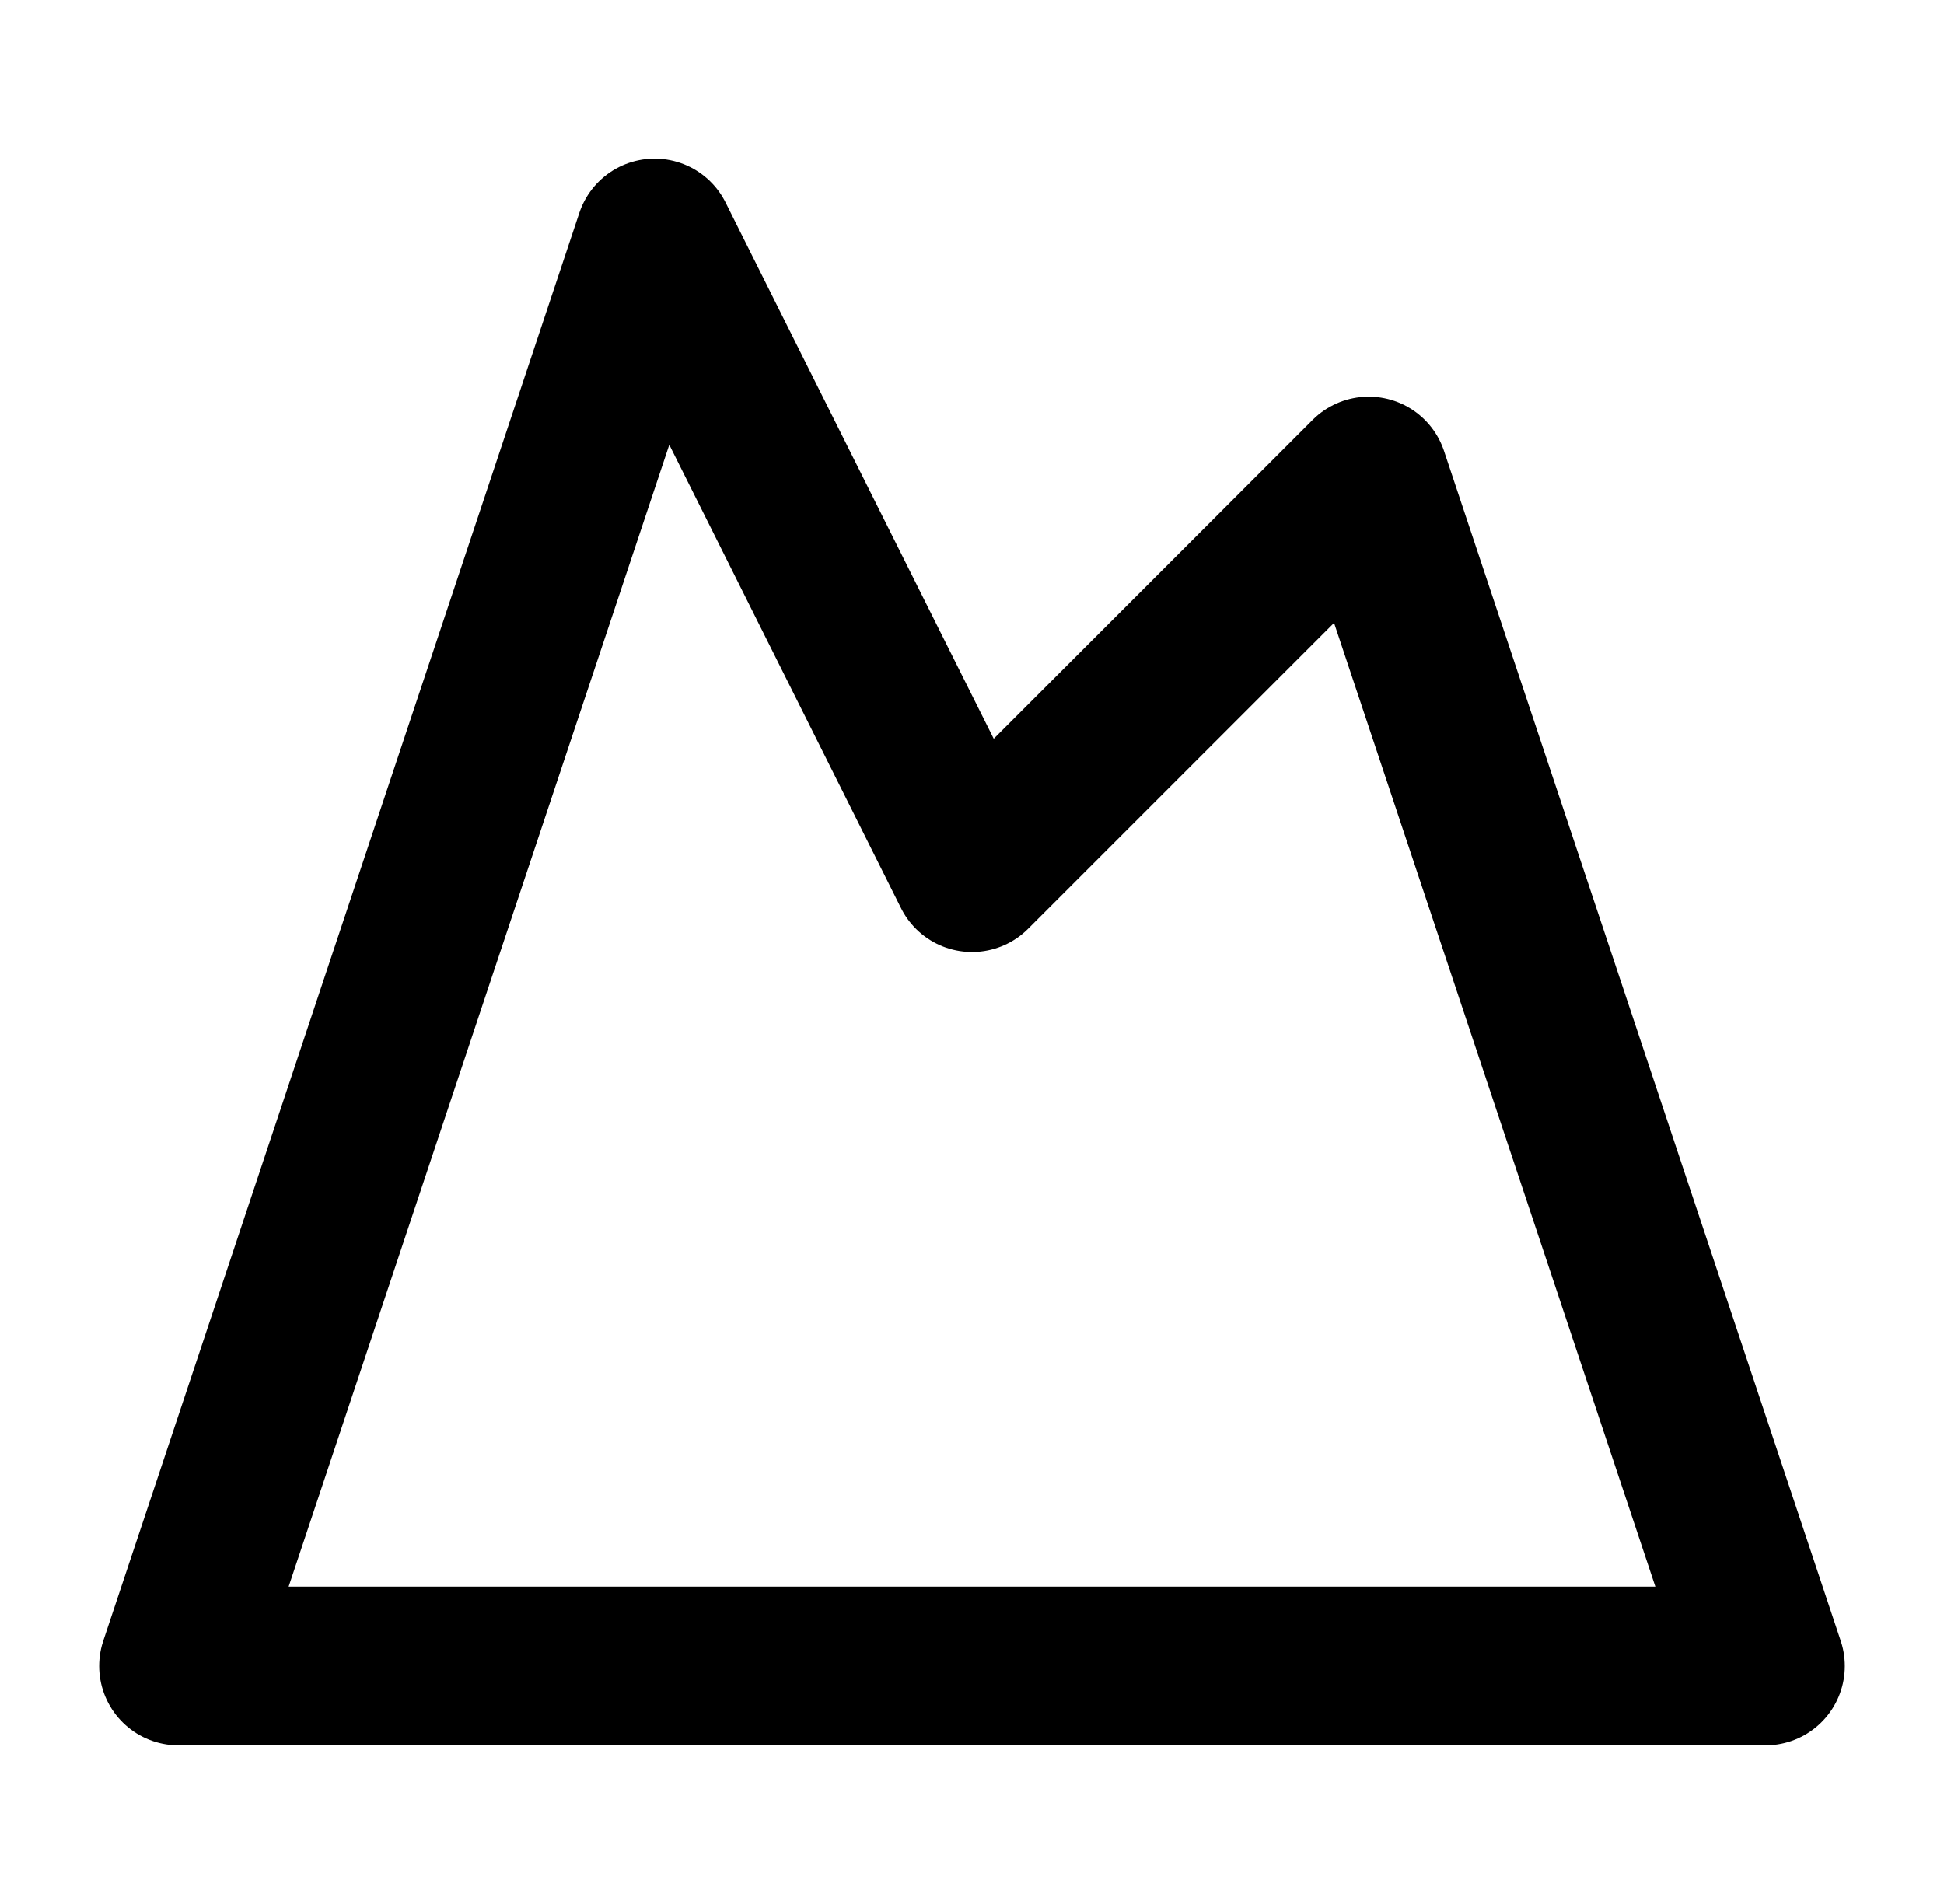 <svg width="49" height="48" viewBox="0 0 49 48" fill="none" xmlns="http://www.w3.org/2000/svg">
<path d="M16.5 6L24.5 22L34.5 12L44.5 42H4.5L16.5 6Z" stroke="black" stroke-width="4" stroke-linecap="round" stroke-linejoin="round"/>
</svg>

